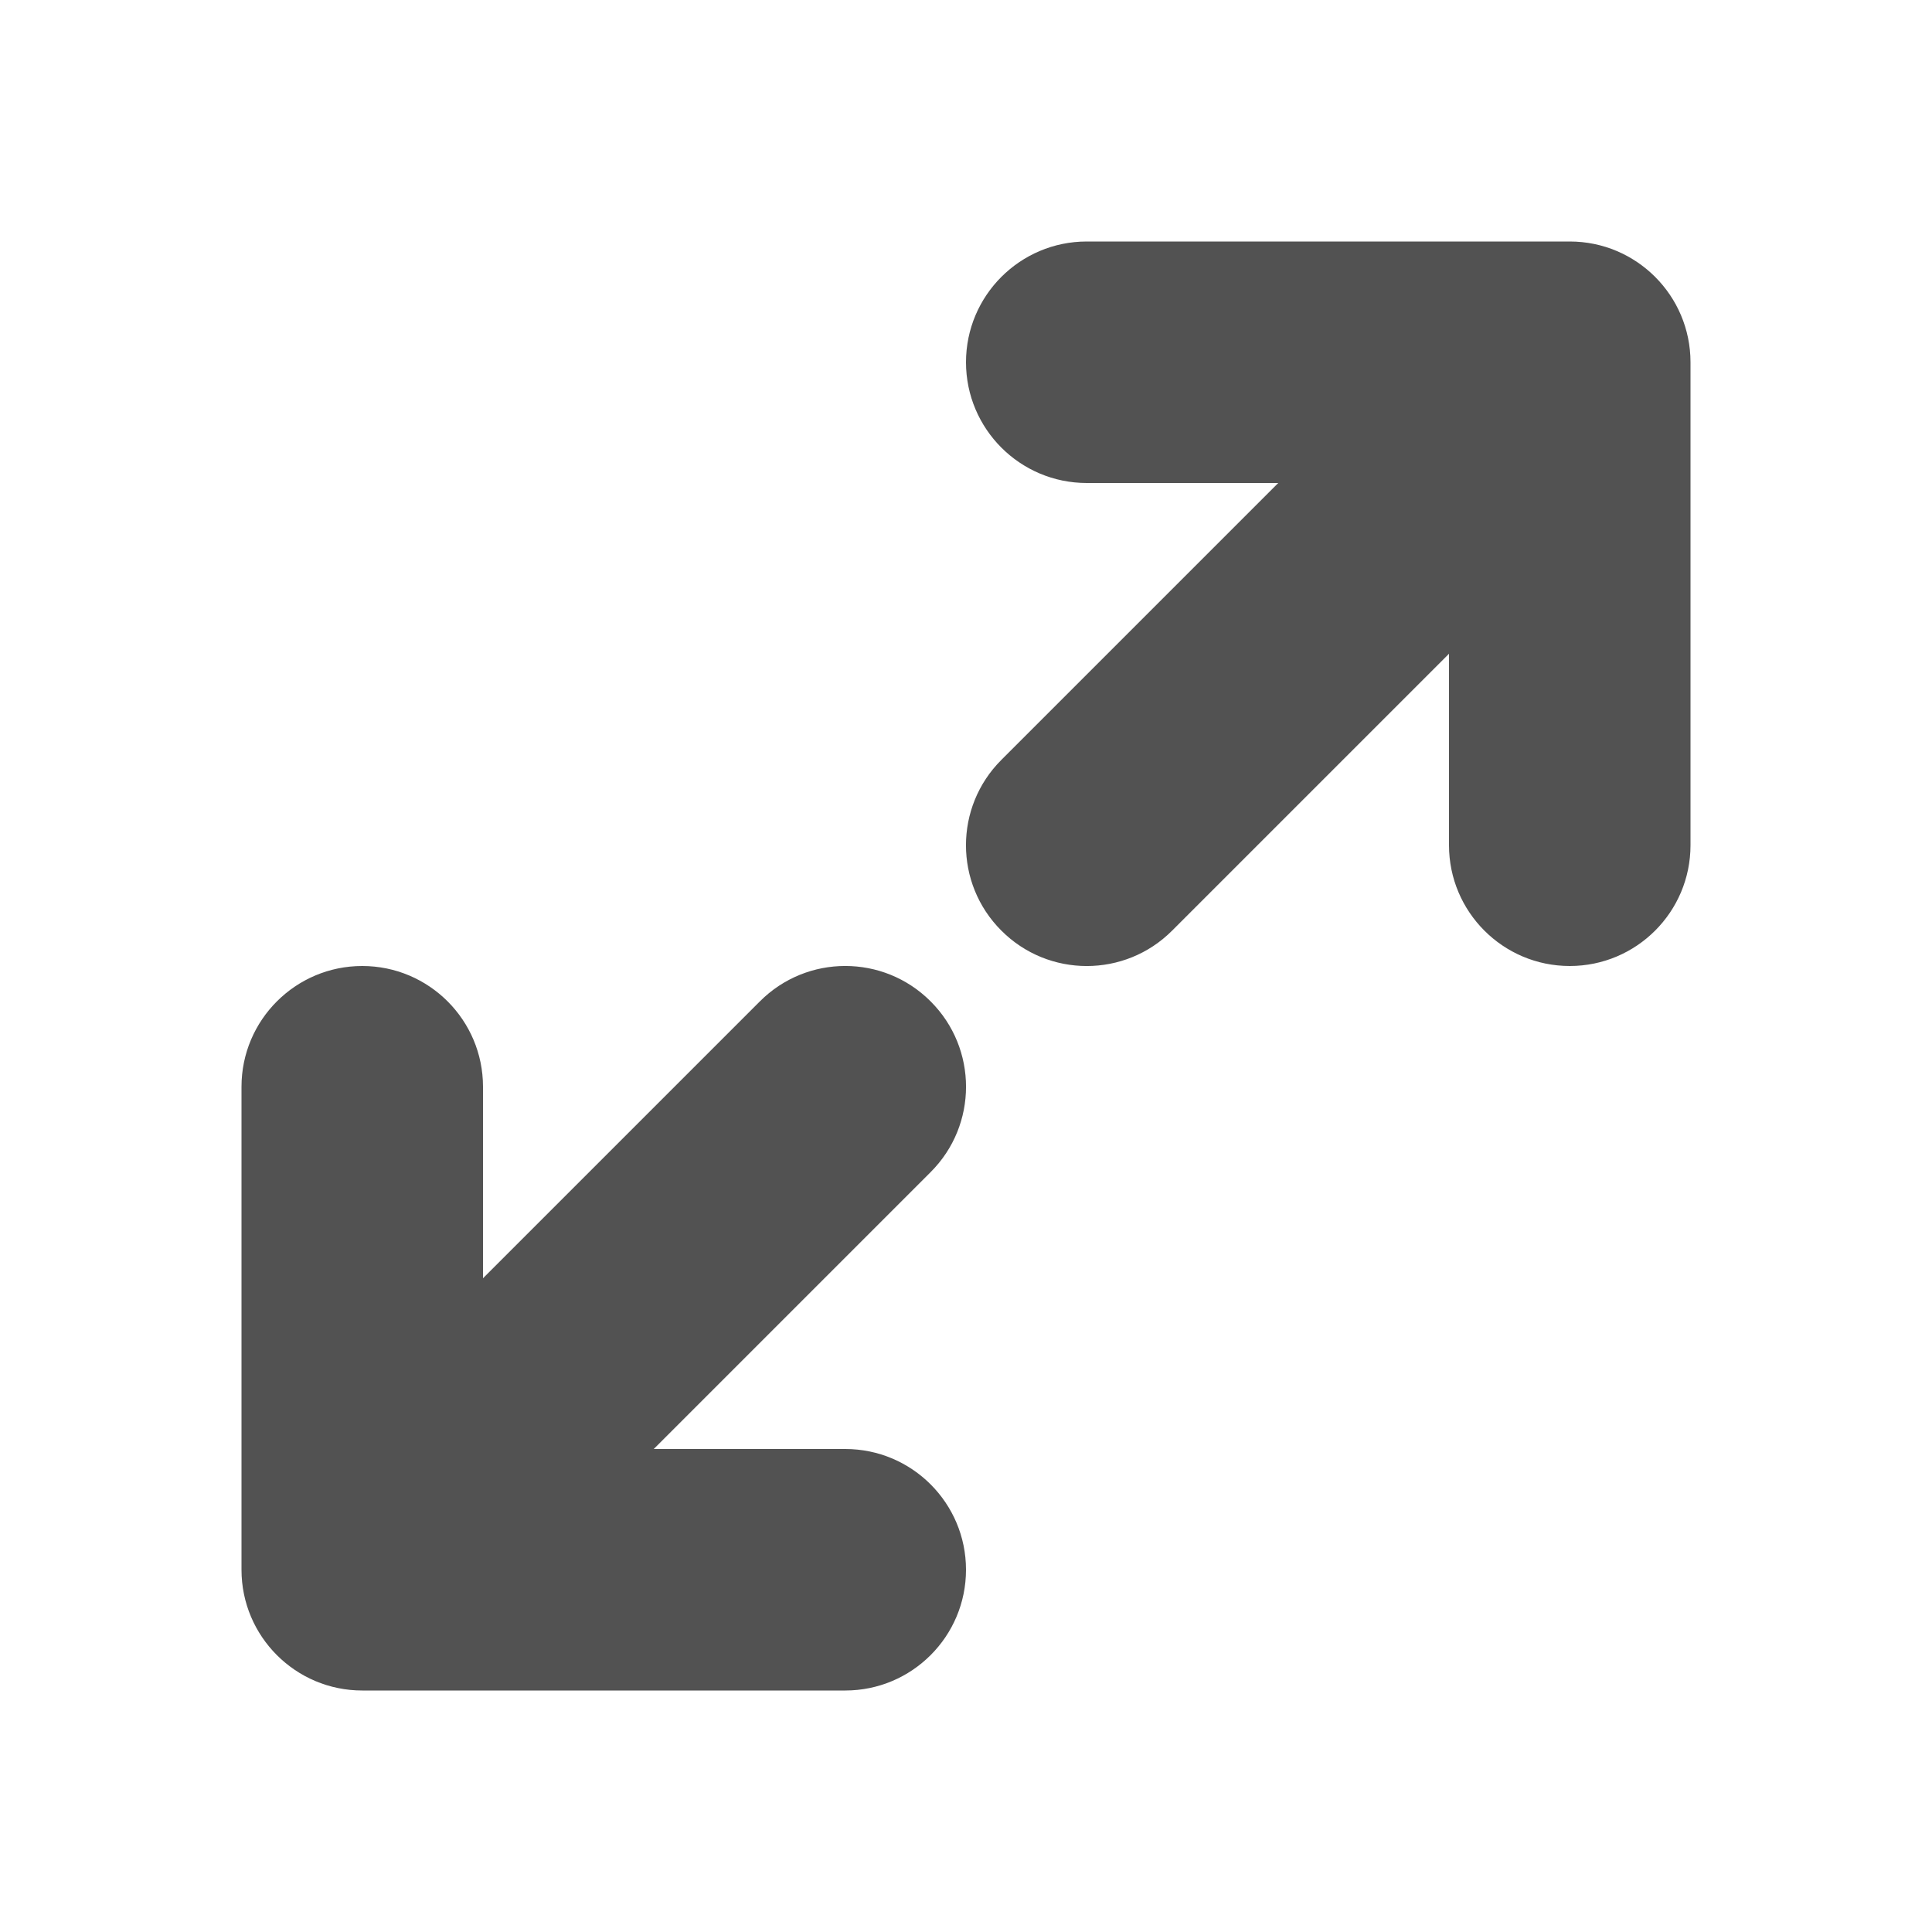 <svg width="16" height="16" viewBox="0 0 16 16" fill="none" xmlns="http://www.w3.org/2000/svg">
<path fill-rule="evenodd" clip-rule="evenodd" d="M8 3C8 3.552 8.448 4 9 4H10.586L8.293 6.293C7.902 6.683 7.902 7.317 8.293 7.707C8.683 8.098 9.317 8.098 9.707 7.707L12 5.414V7C12 7.552 12.448 8 13 8C13.552 8 14 7.552 14 7V3C14 2.448 13.552 2 13 2H9C8.448 2 8 2.448 8 3ZM3 14H7C7.552 14 8 13.552 8 13C8 12.448 7.552 12 7 12H5.414L7.707 9.707C8.098 9.317 8.098 8.683 7.707 8.293C7.317 7.902 6.683 7.902 6.293 8.293L4 10.586V9C4 8.448 3.552 8 3 8C2.448 8 2 8.448 2 9V13C2 13.552 2.448 14 3 14Z" fill="#525252"/>
</svg>
